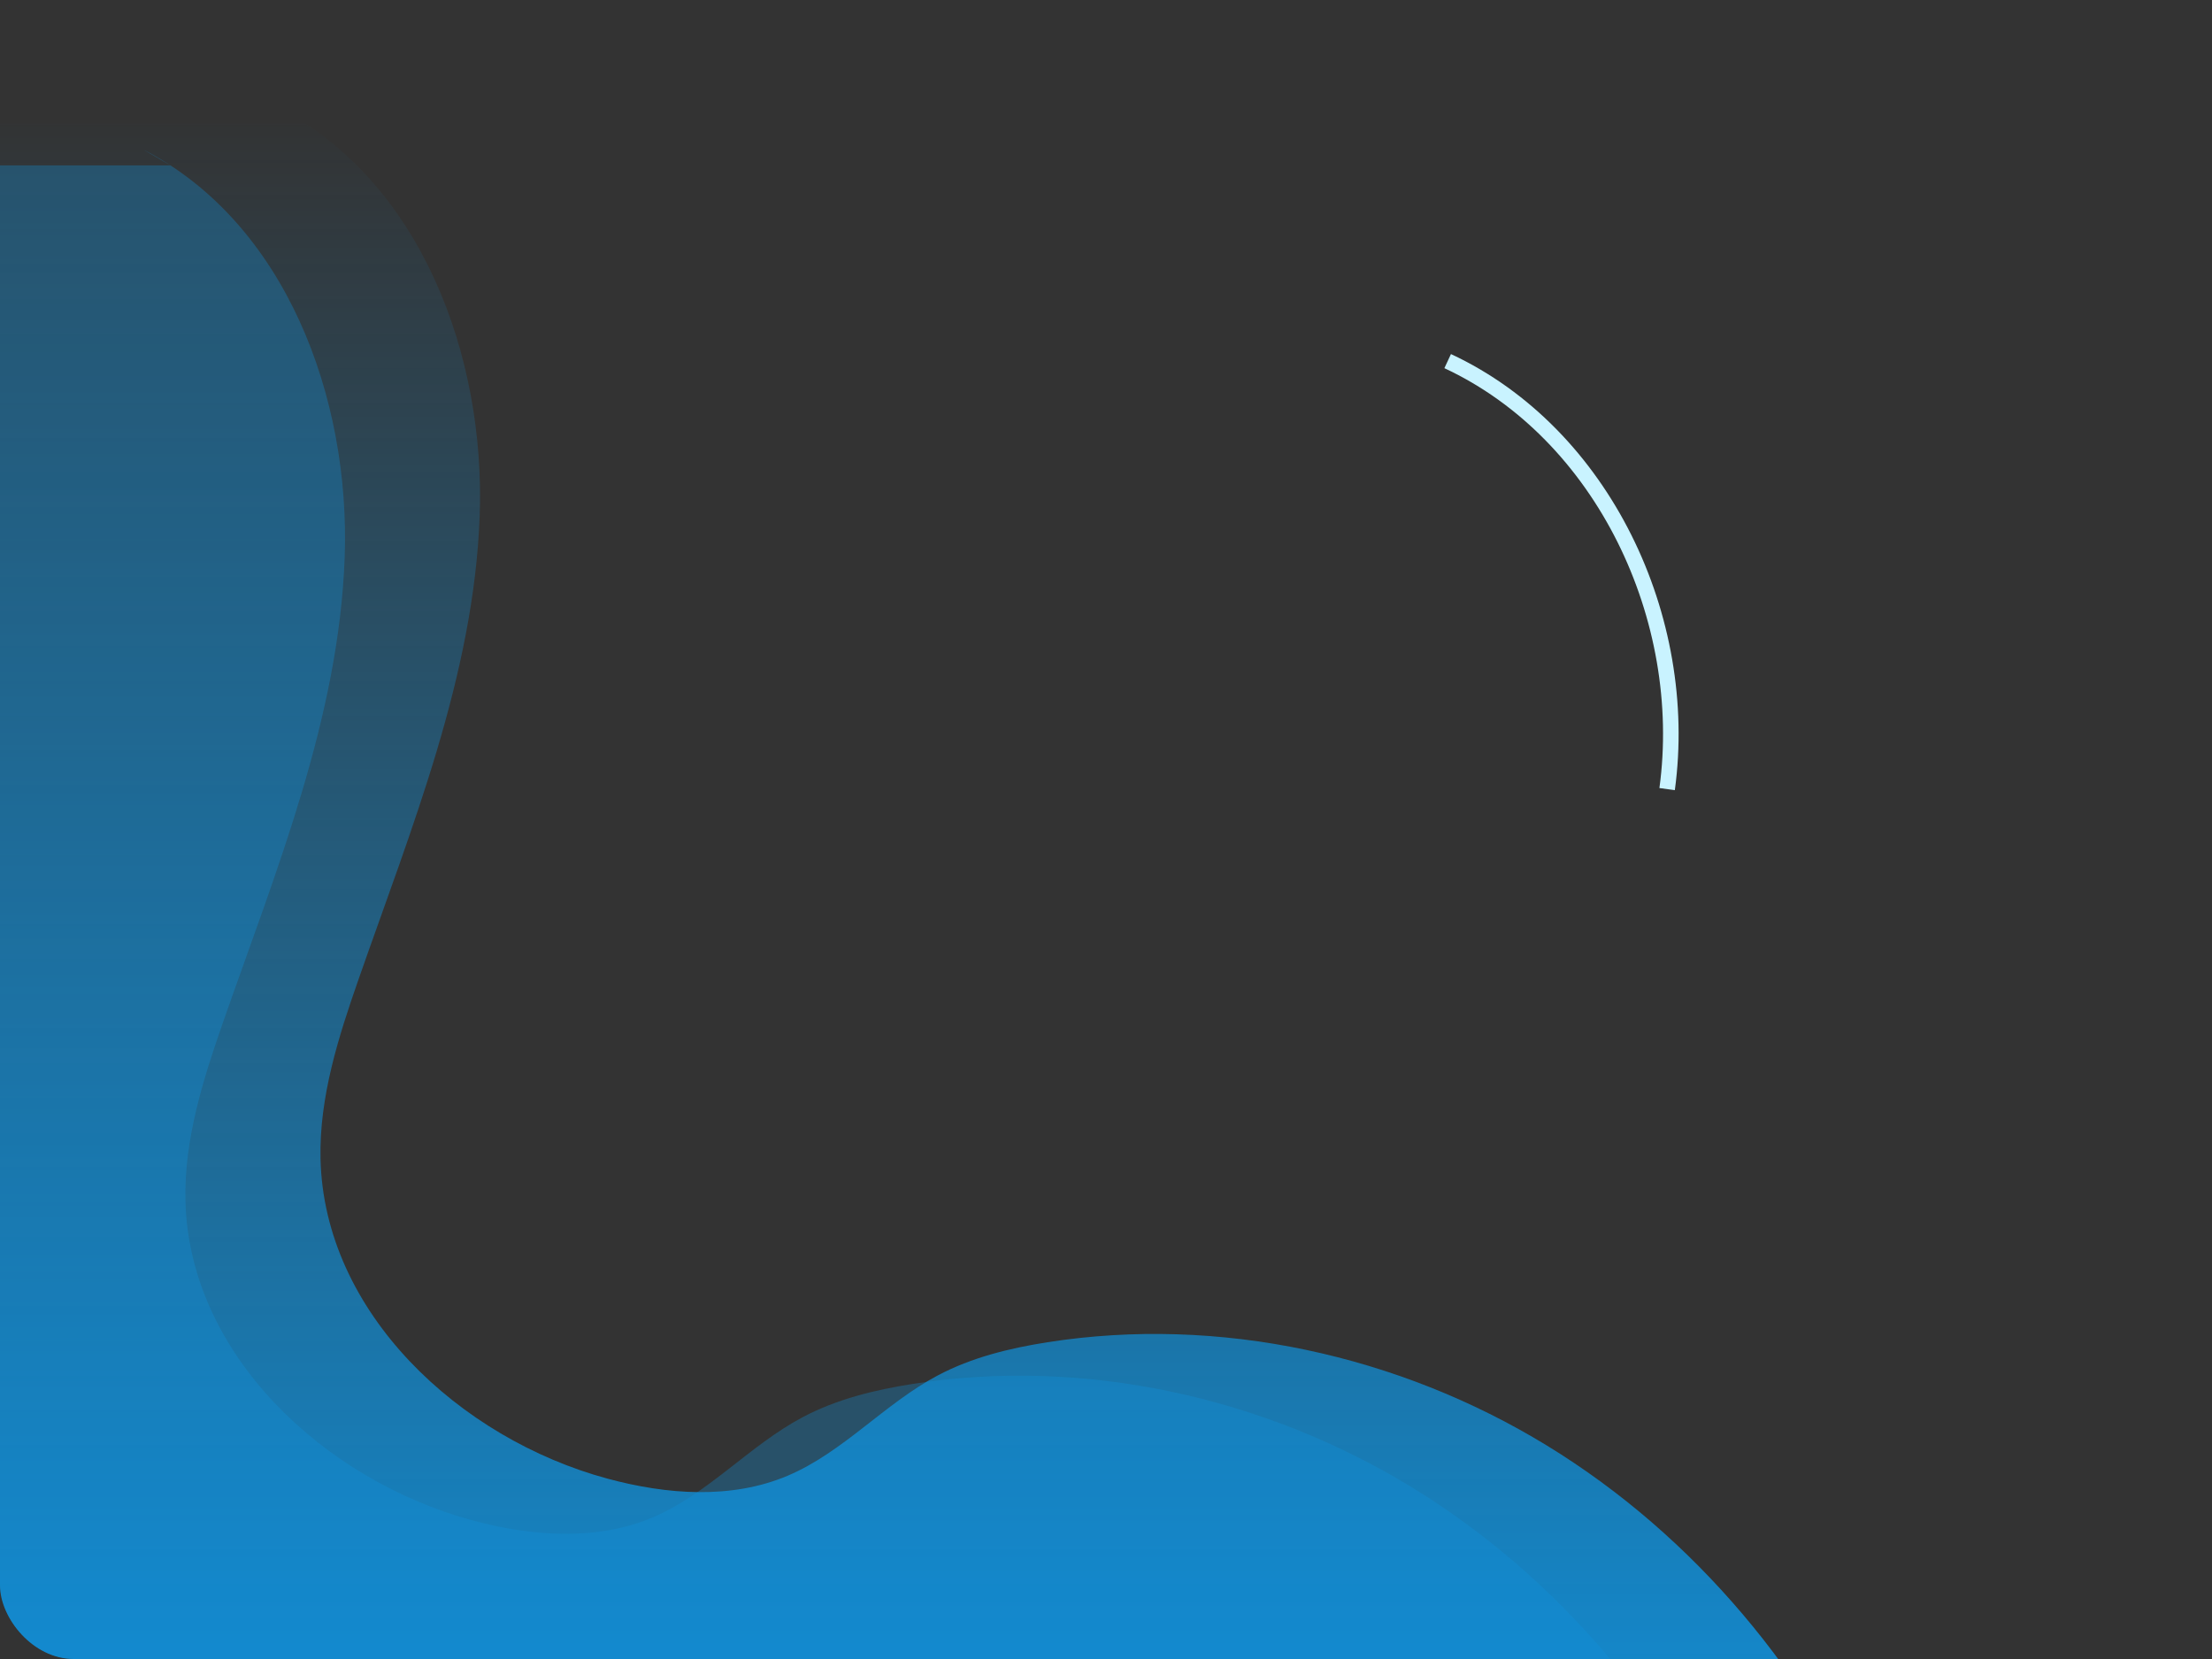 <svg width="600" height="450" viewBox="0 0 600 450" fill="none" xmlns="http://www.w3.org/2000/svg">
<rect x="0" y="0" width="600" height="450" fill="#333333" stroke="none"/>
<g clip-path="url(#clip0_9868_2407)">
<path d="M75.473 29.231C114.105 49.126 131.7 96.515 130.115 139.941C128.53 183.367 111.613 224.509 97.291 265.537C91.787 281.301 86.582 297.572 86.939 314.268C87.853 355.963 124.564 390.208 164.824 401.089C180.824 405.412 198.352 406.747 213.616 400.3C228.691 393.931 239.886 380.762 254.344 373.094C263.558 368.204 273.853 365.687 284.162 364.073C330.645 356.791 379.401 367.536 419.543 392.071C459.685 416.606 491.174 454.496 509.744 497.737C509.744 497.737 -32.356 524.664 -32.356 497.737V33.533H82.873" fill="url(#paint0_linear_9868_2407)"/>
<g style="mix-blend-mode:screen" opacity="0.32">
<path d="M38.843 40.558C77.479 60.453 95.074 107.842 93.49 151.264C91.904 194.687 74.987 235.836 60.647 276.86C55.143 292.628 49.938 308.899 50.295 325.595C51.209 367.29 87.921 401.535 128.181 412.412C144.18 416.735 161.708 418.07 176.972 411.623C192.048 405.258 203.242 392.089 217.7 384.421C226.914 379.531 237.209 377.014 247.519 375.397C293.997 368.115 342.753 378.863 382.899 403.398C423.045 427.933 454.53 465.823 473.1 509.064C473.1 509.064 -69 535.991 -69 509.064V44.86H46.229" fill="url(#paint1_linear_9868_2407)"/>
</g>
<path d="M452.203 214.041C458.49 167.913 434.874 117.627 392.678 97.953" stroke="#C9F3FF" stroke-width="4.22" stroke-miterlimit="10"/>
</g>
<defs>
<linearGradient id="paint0_linear_9868_2407" x1="238.694" y1="29.231" x2="238.694" y2="509.704" gradientUnits="userSpaceOnUse">
<stop stop-color="#1092DD" stop-opacity="0"/>
<stop offset="1" stop-color="#1092DD"/>
</linearGradient>
<linearGradient id="paint1_linear_9868_2407" x1="202.05" y1="40.558" x2="202.05" y2="521.031" gradientUnits="userSpaceOnUse">
<stop stop-color="#1092DD"/>
<stop offset="1" stop-color="#1092DD"/>
</linearGradient>
<clipPath id="clip0_9868_2407">
<rect width="600" height="450" rx="20" fill="white"/>
</clipPath>
</defs>
</svg>
